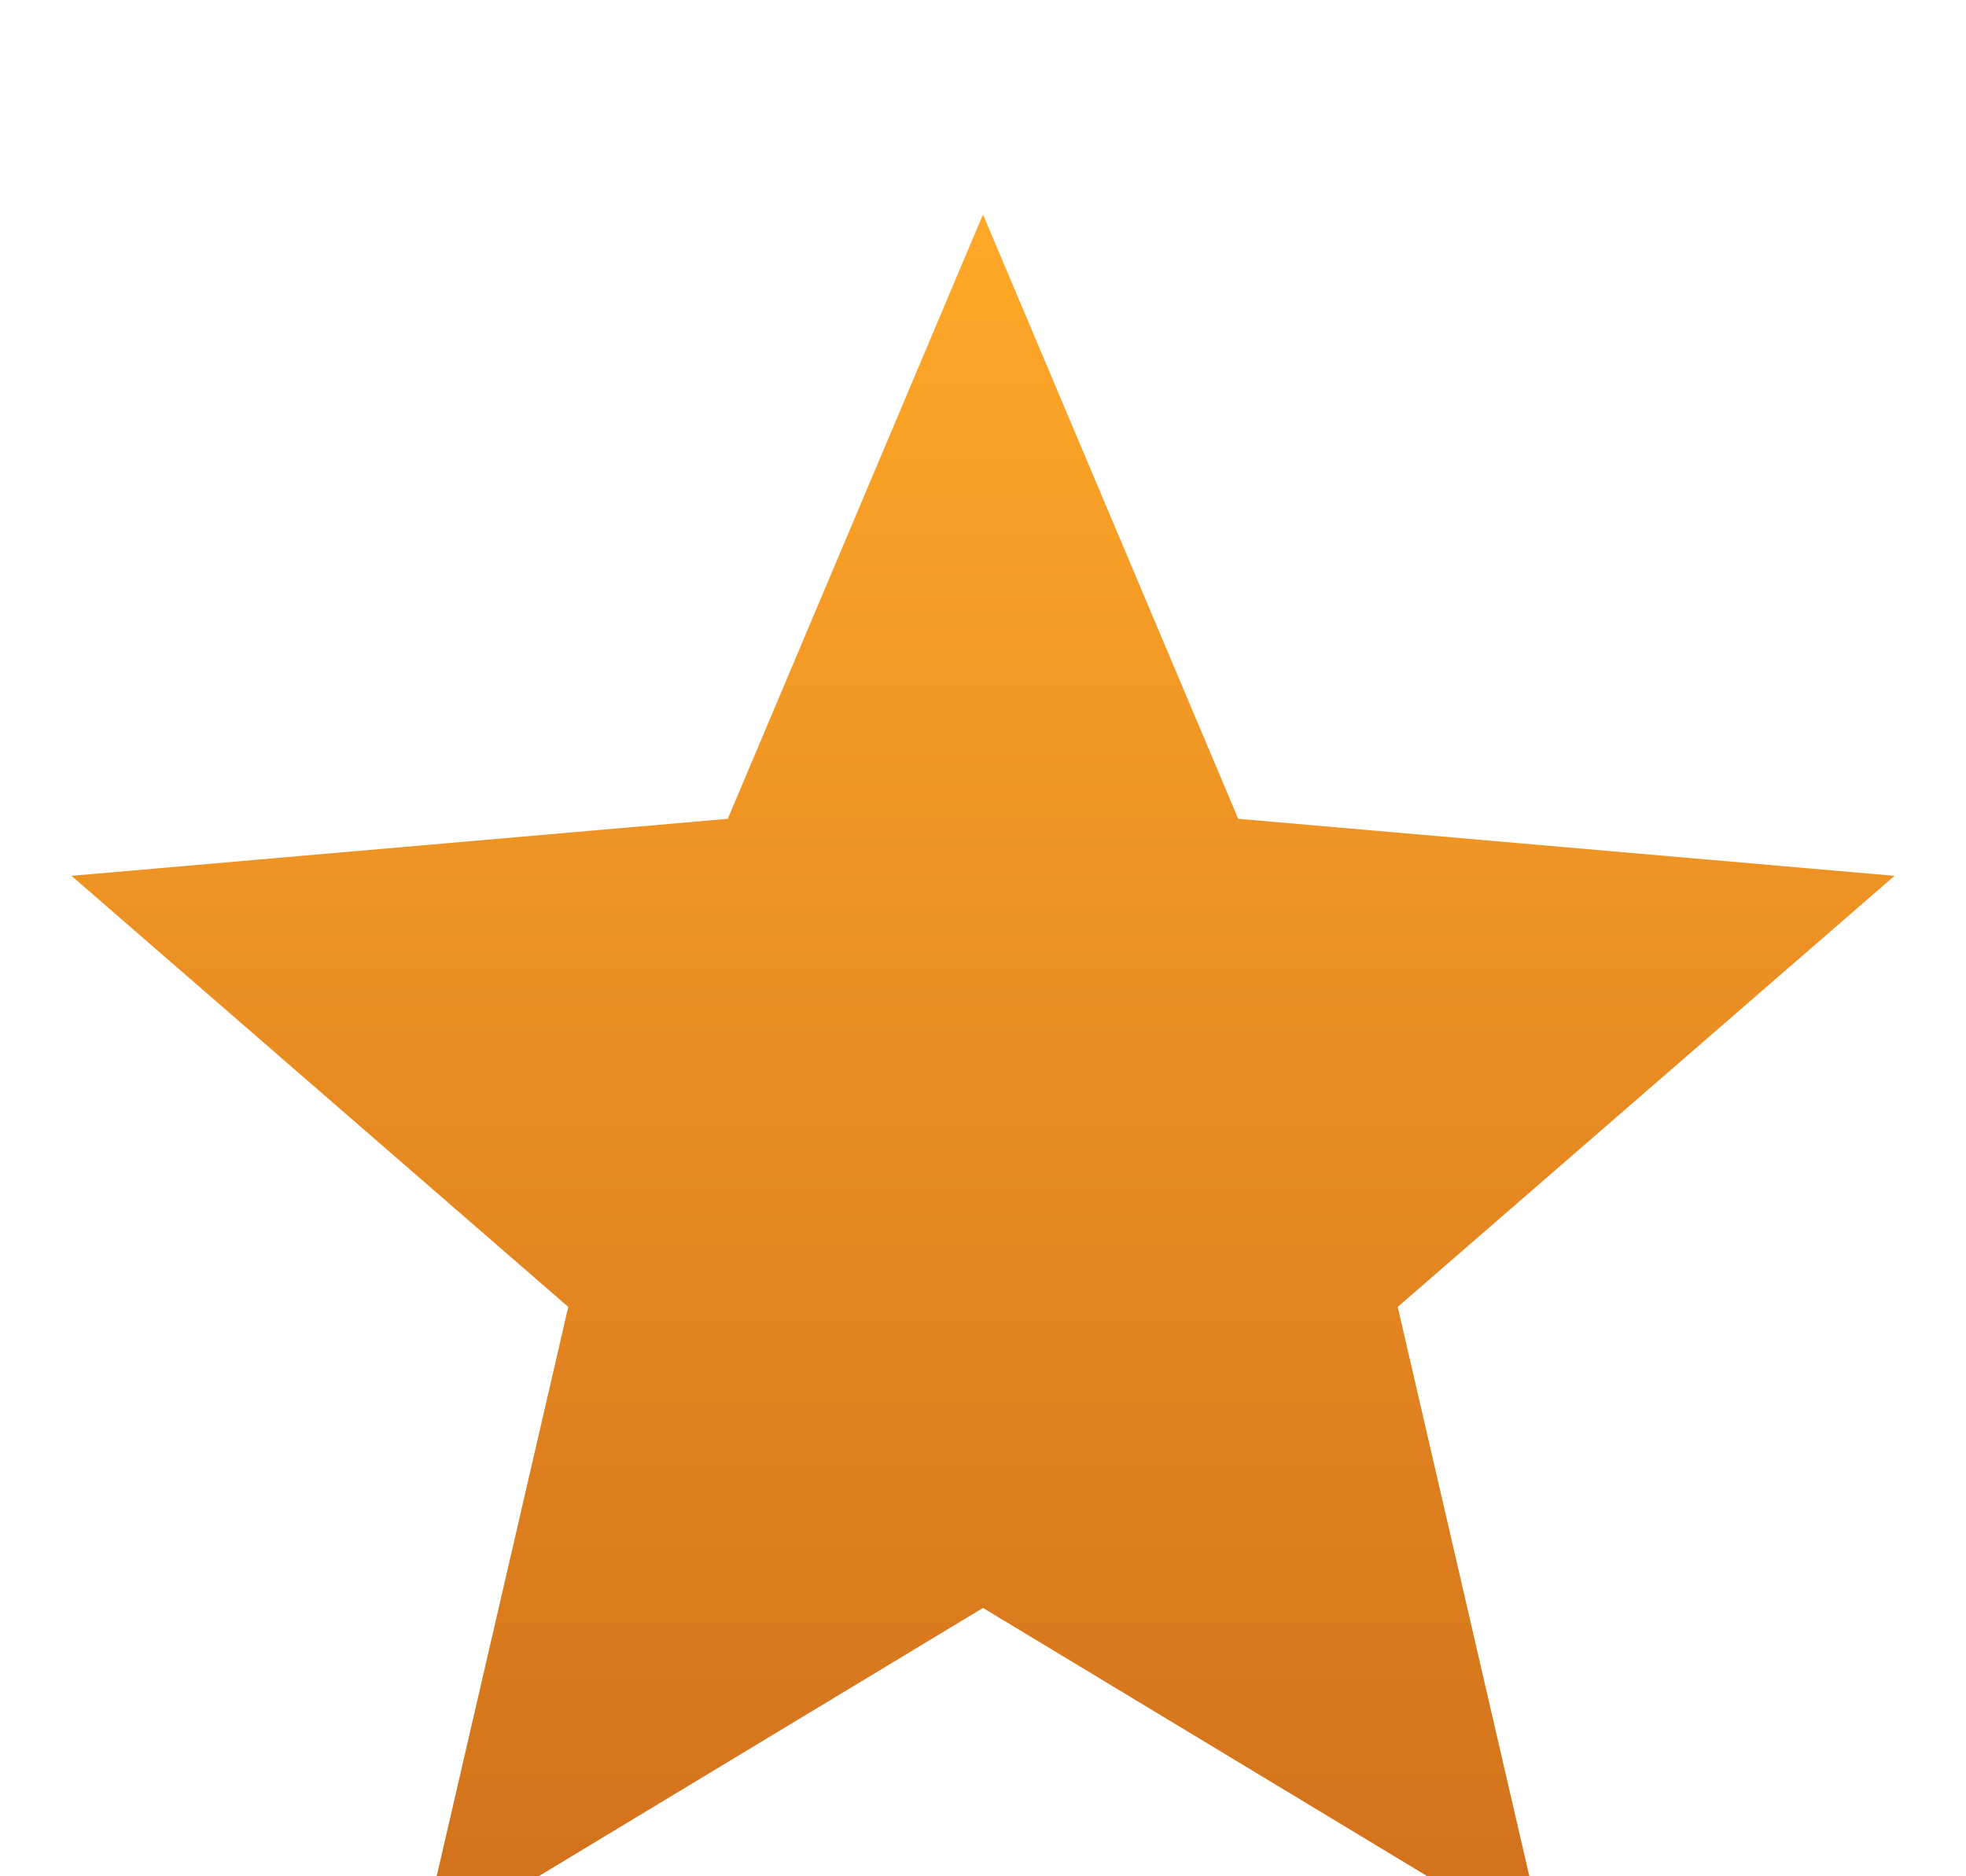 <svg width="110" height="105" viewBox="0 0 110 105" fill="none" xmlns="http://www.w3.org/2000/svg">
<g filter="url(#filter0_ddi_147_7)">
<path d="M23.508 97L31.795 61.136L4 37.013L40.72 33.822L55 0L69.28 33.822L106 37.013L78.205 61.136L86.493 97L55 77.983L23.508 97Z" fill="url(#paint0_linear_147_7)"/>
</g>
<defs>
<filter id="filter0_ddi_147_7" x="0" y="0" width="110" height="105" filterUnits="userSpaceOnUse" color-interpolation-filters="sRGB">
<feFlood flood-opacity="0" result="BackgroundImageFix"/>
<feColorMatrix in="SourceAlpha" type="matrix" values="0 0 0 0 0 0 0 0 0 0 0 0 0 0 0 0 0 0 127 0" result="hardAlpha"/>
<feOffset dy="4"/>
<feGaussianBlur stdDeviation="2"/>
<feComposite in2="hardAlpha" operator="out"/>
<feColorMatrix type="matrix" values="0 0 0 0 0 0 0 0 0 0 0 0 0 0 0 0 0 0 0.25 0"/>
<feBlend mode="normal" in2="BackgroundImageFix" result="effect1_dropShadow_147_7"/>
<feColorMatrix in="SourceAlpha" type="matrix" values="0 0 0 0 0 0 0 0 0 0 0 0 0 0 0 0 0 0 127 0" result="hardAlpha"/>
<feOffset dy="4"/>
<feGaussianBlur stdDeviation="2"/>
<feComposite in2="hardAlpha" operator="out"/>
<feColorMatrix type="matrix" values="0 0 0 0 0 0 0 0 0 0 0 0 0 0 0 0 0 0 0.25 0"/>
<feBlend mode="normal" in2="effect1_dropShadow_147_7" result="effect2_dropShadow_147_7"/>
<feBlend mode="normal" in="SourceGraphic" in2="effect2_dropShadow_147_7" result="shape"/>
<feColorMatrix in="SourceAlpha" type="matrix" values="0 0 0 0 0 0 0 0 0 0 0 0 0 0 0 0 0 0 127 0" result="hardAlpha"/>
<feOffset dy="4"/>
<feGaussianBlur stdDeviation="2"/>
<feComposite in2="hardAlpha" operator="arithmetic" k2="-1" k3="1"/>
<feColorMatrix type="matrix" values="0 0 0 0 0 0 0 0 0 0 0 0 0 0 0 0 0 0 0.25 0"/>
<feBlend mode="normal" in2="shape" result="effect3_innerShadow_147_7"/>
</filter>
<linearGradient id="paint0_linear_147_7" x1="55" y1="0" x2="55" y2="97" gradientUnits="userSpaceOnUse">
<stop stop-color="#FFA828"/>
<stop offset="1" stop-color="#D1701C"/>
</linearGradient>
</defs>
</svg>

